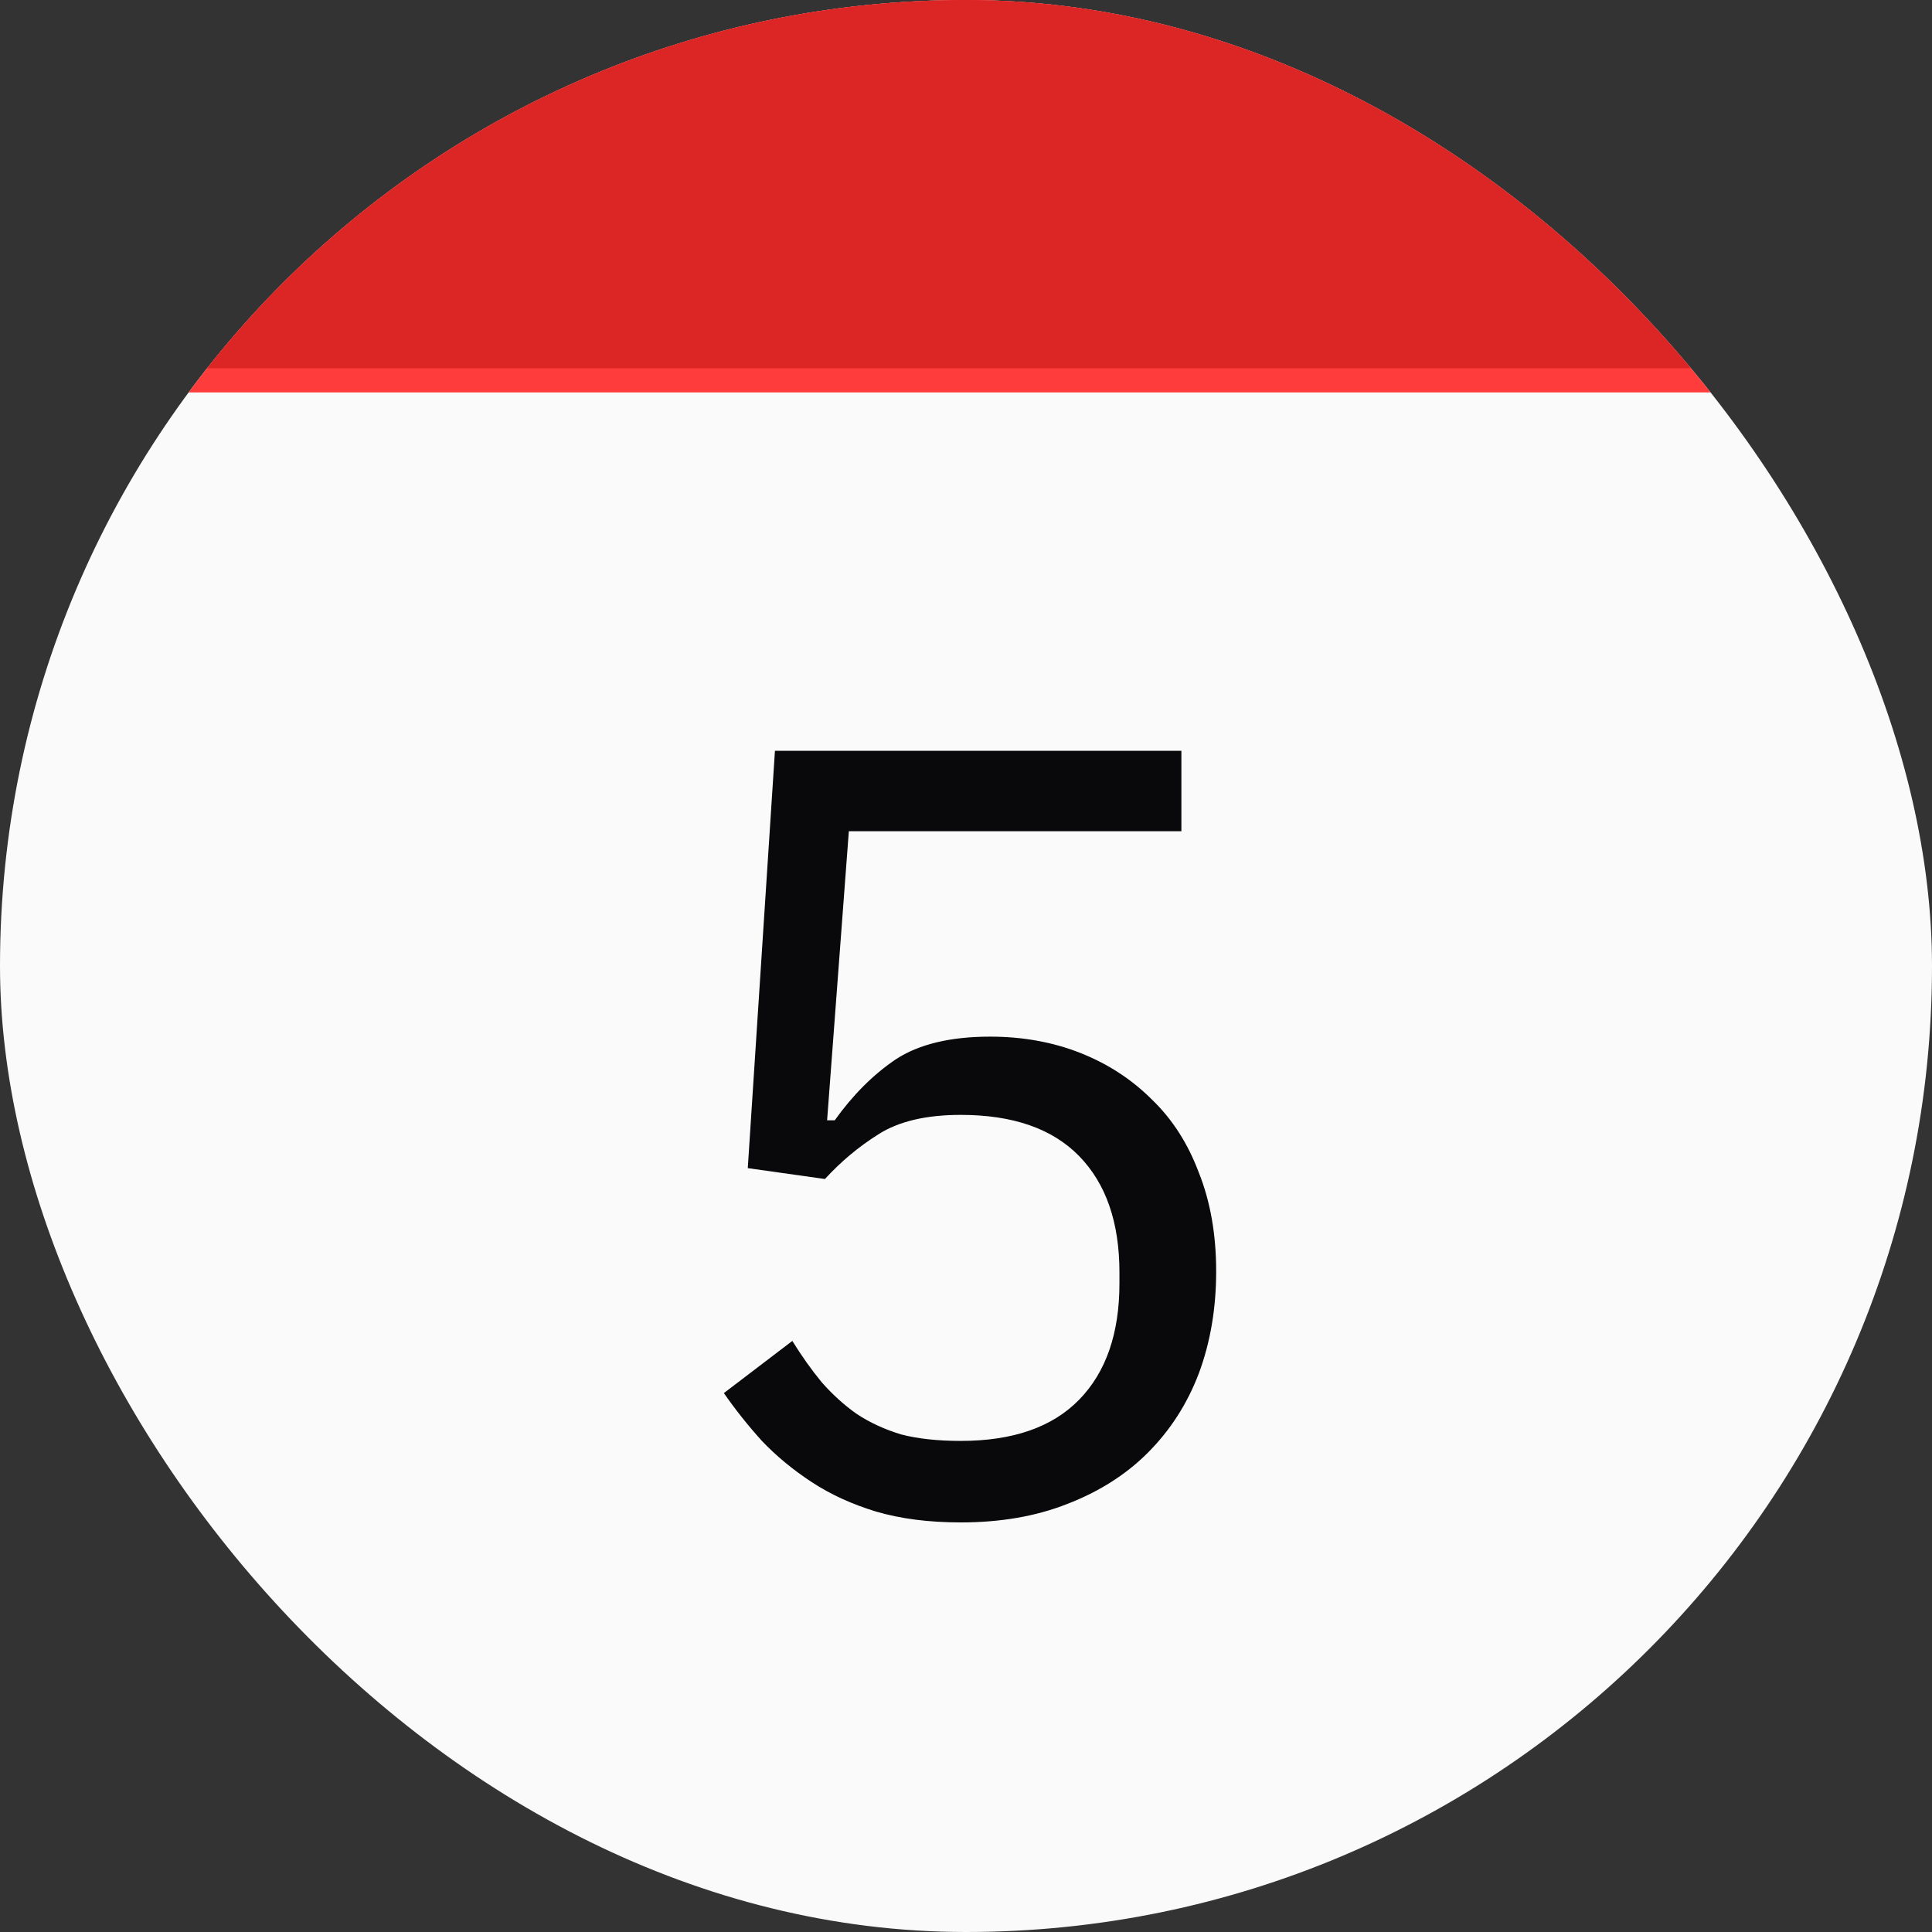 <svg width="64" height="64" viewBox="0 0 64 64" fill="none" xmlns="http://www.w3.org/2000/svg">
<rect x="0" y="0" width="64" height="64" fill="#333333" stroke="none"/>
<g clip-path="url(#clip0_4_2)">
<rect width="64" height="64" fill="#FAFAFA"/>
<path d="M39.135 27.536H28.119L27.399 37.112H27.651C28.251 36.272 28.923 35.6 29.667 35.096C30.435 34.592 31.479 34.34 32.799 34.34C33.879 34.34 34.875 34.52 35.787 34.88C36.699 35.24 37.491 35.756 38.163 36.428C38.835 37.076 39.351 37.88 39.711 38.84C40.095 39.8 40.287 40.892 40.287 42.116C40.287 43.34 40.095 44.468 39.711 45.5C39.327 46.508 38.763 47.384 38.019 48.128C37.299 48.848 36.411 49.412 35.355 49.82C34.323 50.228 33.147 50.432 31.827 50.432C30.771 50.432 29.835 50.312 29.019 50.072C28.227 49.832 27.519 49.508 26.895 49.1C26.271 48.692 25.719 48.236 25.239 47.732C24.783 47.228 24.363 46.7 23.979 46.148L26.247 44.42C26.559 44.924 26.883 45.38 27.219 45.788C27.579 46.196 27.963 46.544 28.371 46.832C28.803 47.12 29.295 47.348 29.847 47.516C30.399 47.66 31.059 47.732 31.827 47.732C33.555 47.732 34.863 47.276 35.751 46.364C36.639 45.452 37.083 44.168 37.083 42.512V42.152C37.083 40.496 36.639 39.212 35.751 38.3C34.863 37.388 33.555 36.932 31.827 36.932C30.675 36.932 29.763 37.148 29.091 37.58C28.443 37.988 27.855 38.48 27.327 39.056L24.771 38.696L25.671 24.872H39.135V27.536Z" fill="#09090B"/>
<rect width="64" height="13" fill="#FF3C3C"/>
<rect y="-1" width="64" height="13.2" fill="#DC2626"/>
</g>
<defs>
<clipPath id="clip0_4_2">
<rect width="64" height="64" rx="32" fill="white"/>
</clipPath>
</defs>
</svg>
